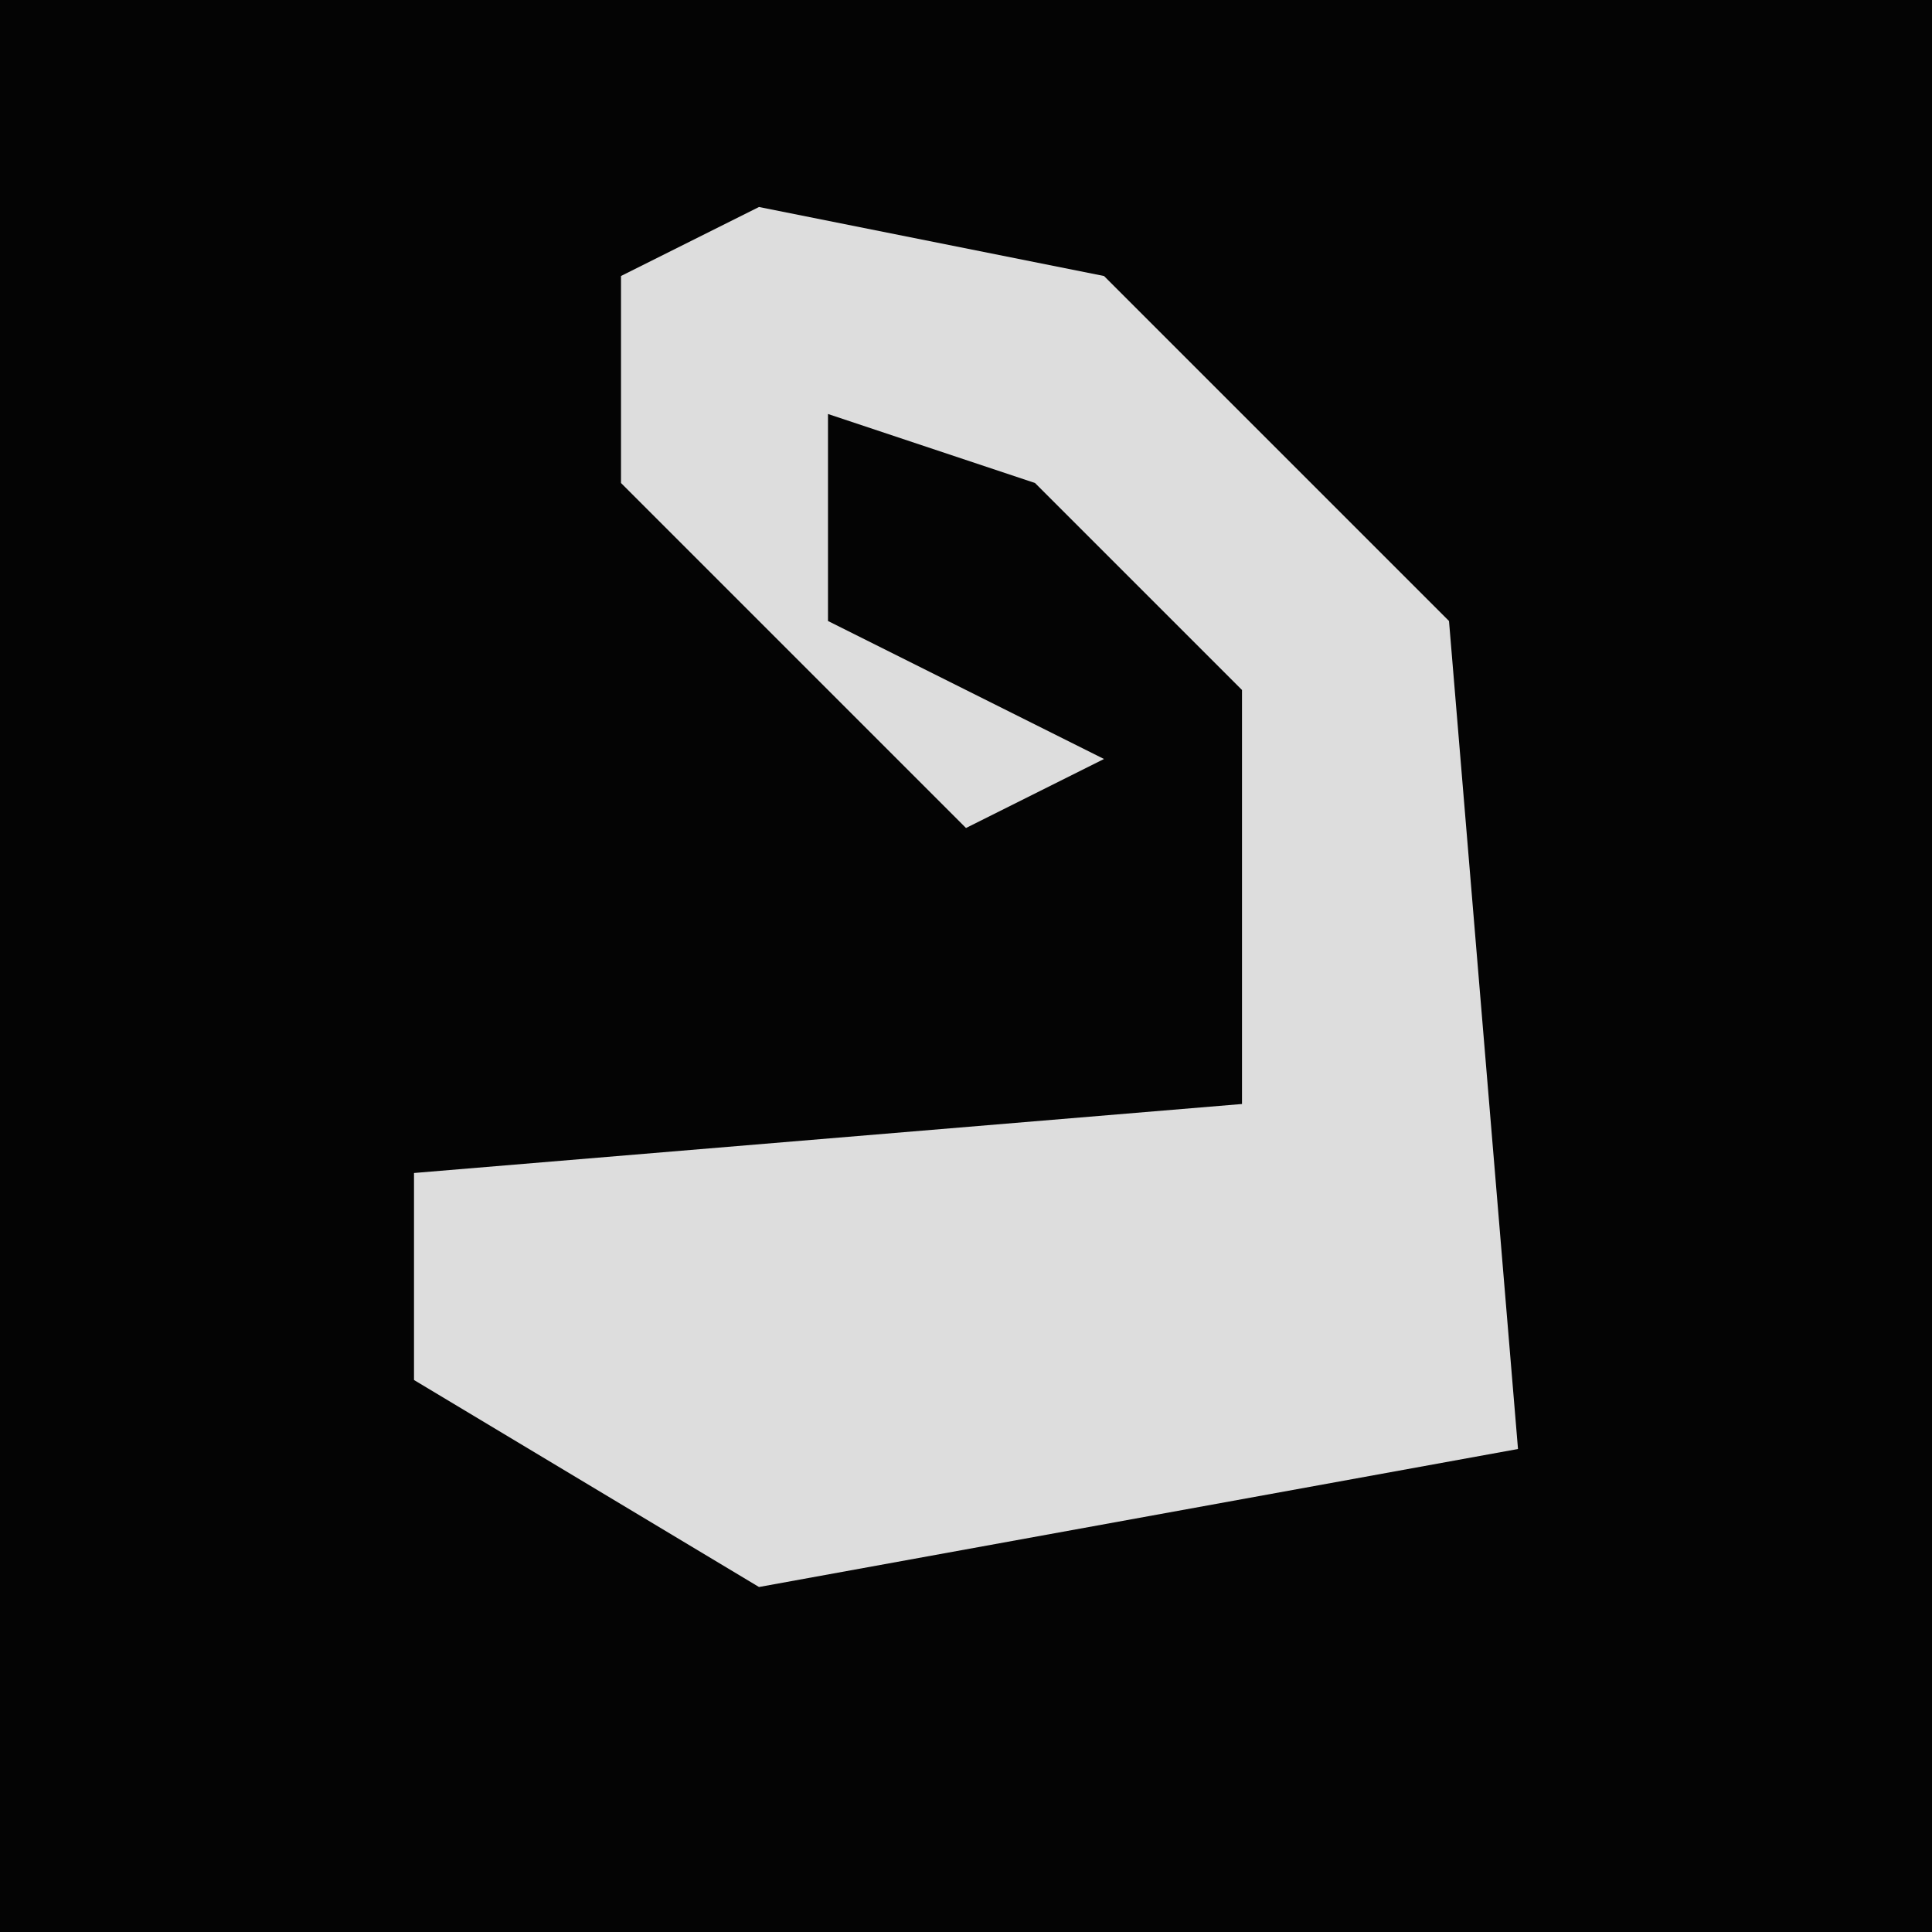 <?xml version="1.0" encoding="UTF-8"?>
<svg version="1.1" xmlns="http://www.w3.org/2000/svg" width="28" height="28">
<path d="M0,0 L28,0 L28,28 L0,28 Z " fill="#040404" transform="translate(0,0)"/>
<path d="M0,0 L5,1 L10,6 L11,18 L0,20 L-5,17 L-5,14 L7,13 L7,7 L4,4 L1,3 L1,6 L5,8 L3,9 L-2,4 L-2,1 Z " fill="#DDDDDD" transform="translate(11,3)"/>
</svg>
